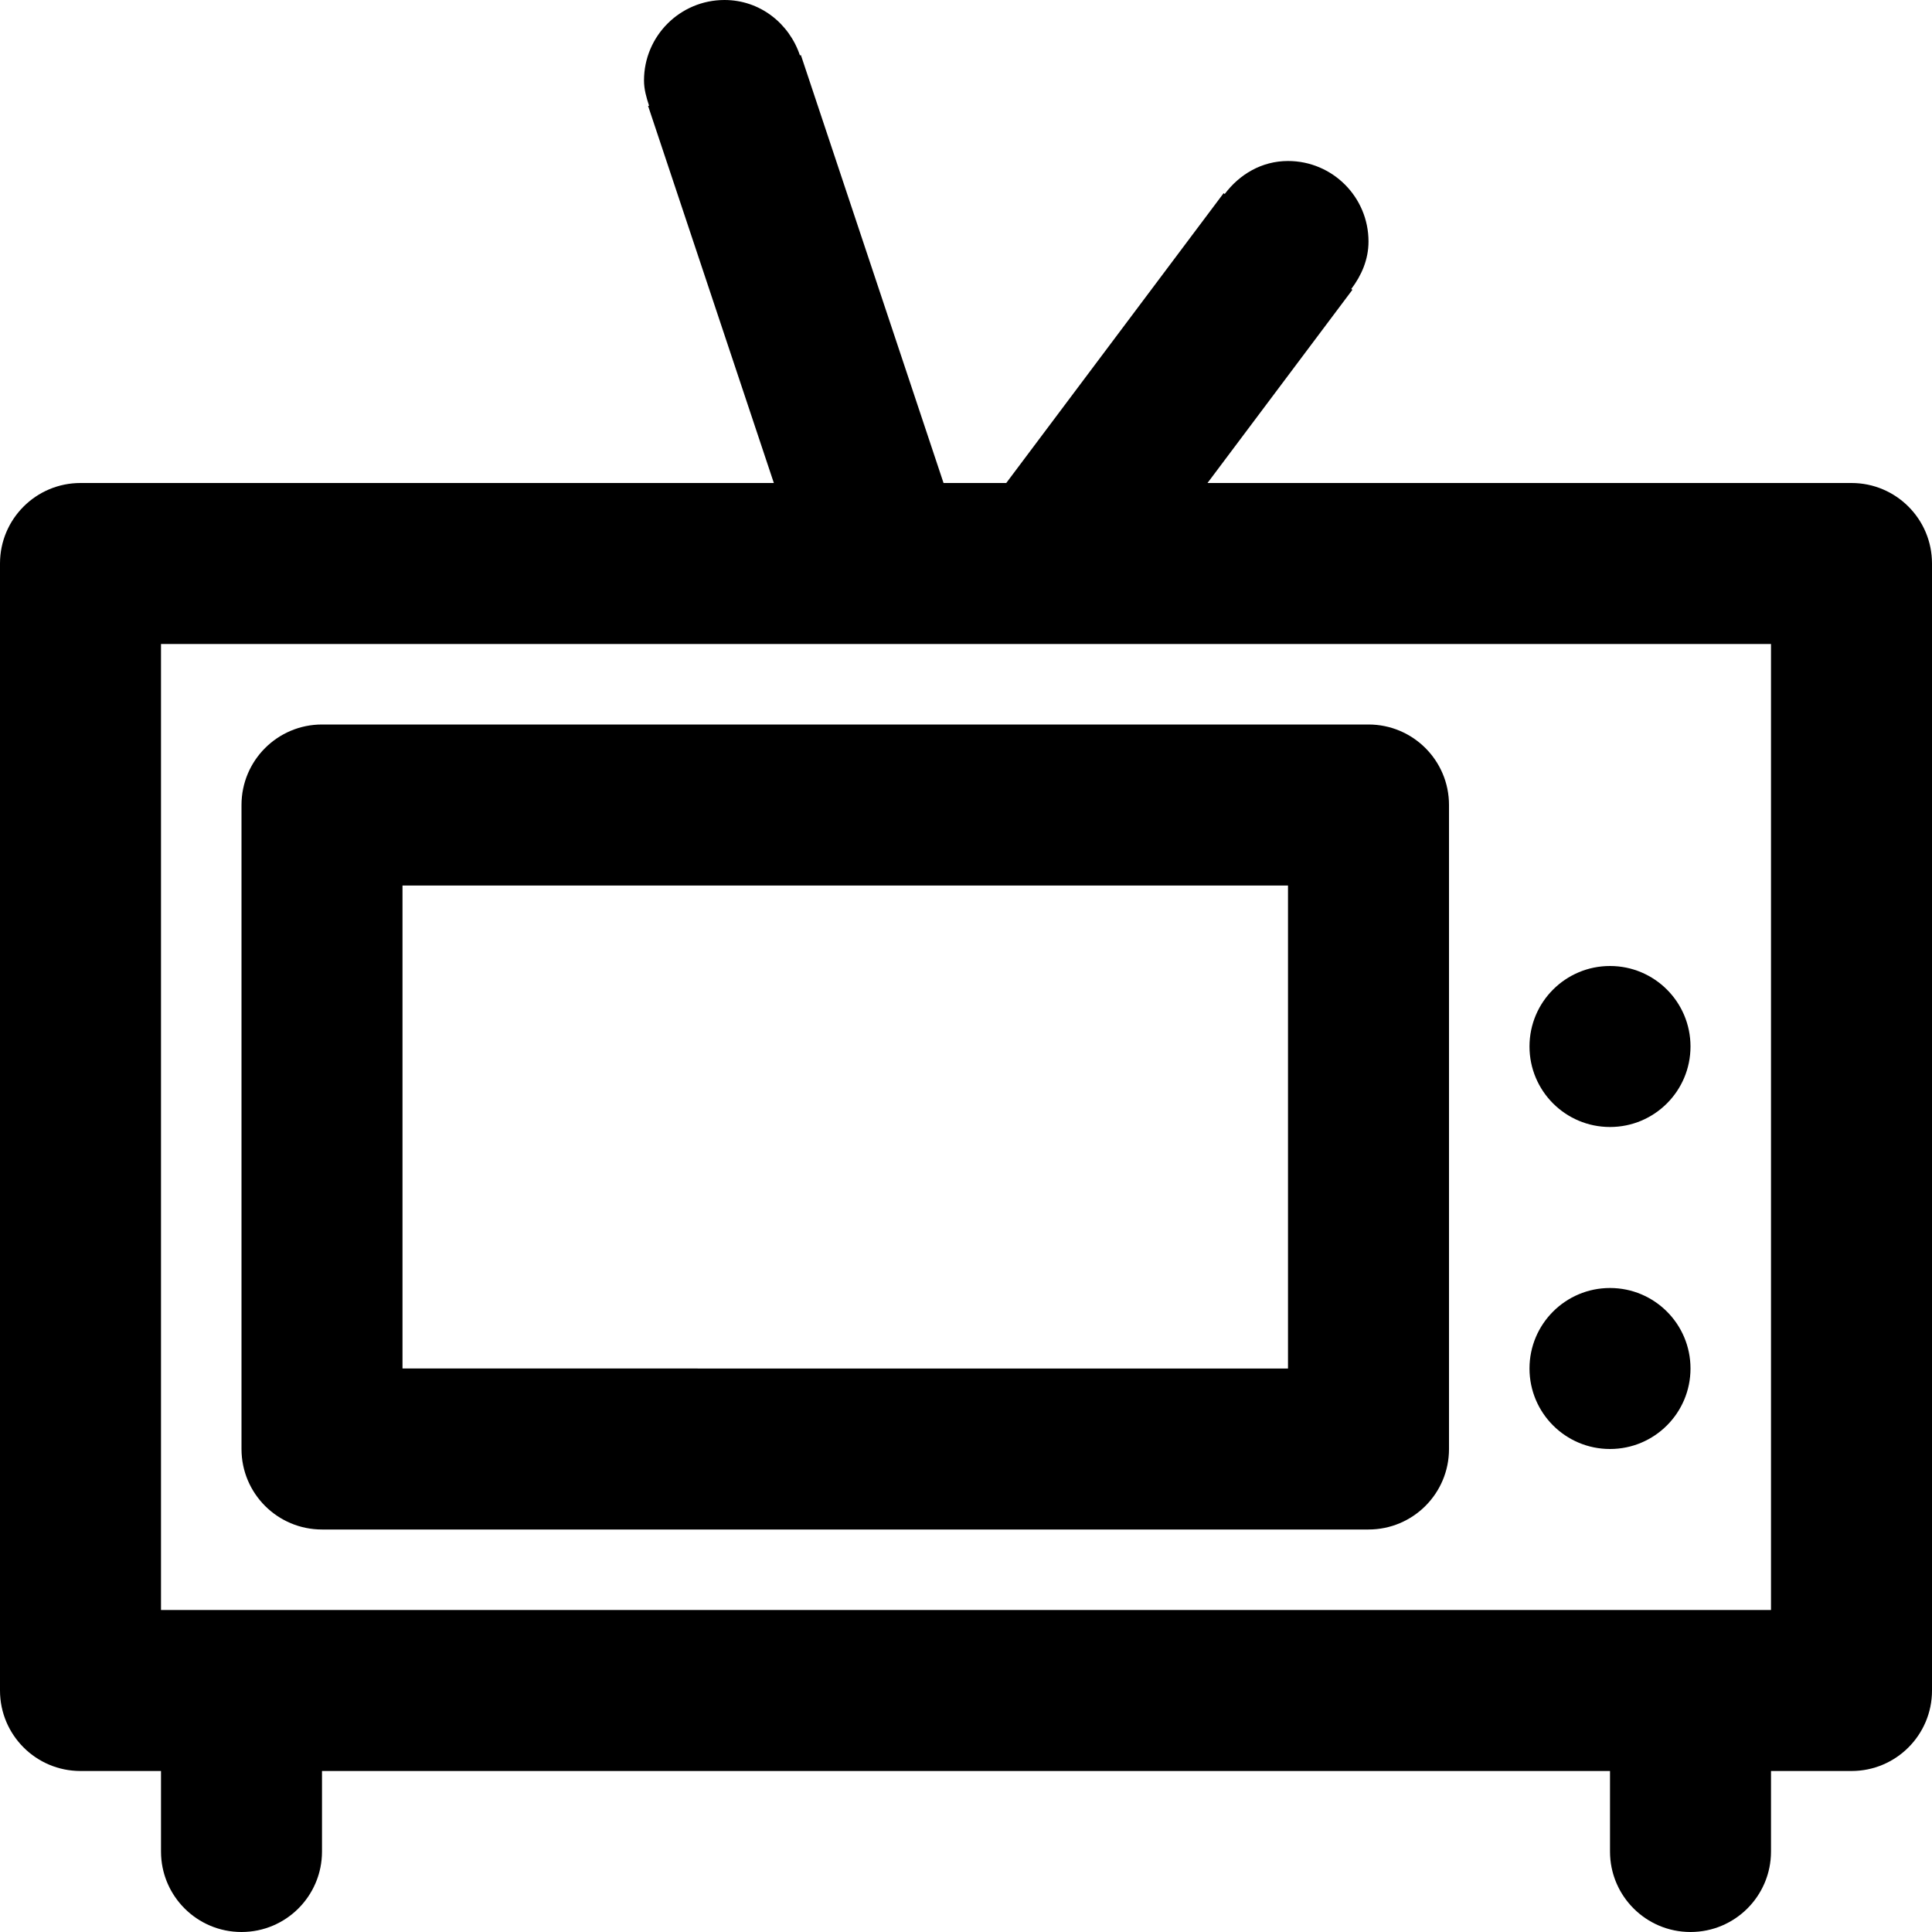 <svg viewBox="0 0 24 24" fill="currentColor"><path d="M20 14c.552 0 1-.447 1-1s-.448-1-1-1-1 .447-1 1 .448 1 1 1zm0 4c.552 0 1-.447 1-1s-.448-1-1-1-1 .447-1 1 .448 1 1 1zm3-12h-8l1.8-2.4-.014-.01c.126-.167.214-.364.214-.59 0-.553-.448-1-1-1-.327 0-.604.167-.786.41L15.2 2.4 12.5 6h-.779L9.949.684l-.012.004C9.804.291 9.441 0 9 0c-.552 0-1 .447-1 1 0 .11.03.213.063.313l-.012.003L9.613 6H1c-.552 0-1 .447-1 1v14c0 .553.448 1 1 1h1v1c0 .553.448 1 1 1s1-.447 1-1v-1h16v1c0 .553.448 1 1 1s1-.447 1-1v-1h1c.552 0 1-.447 1-1V7c0-.553-.448-1-1-1zm-1 14H2V8h20v12zM4 19h13c.552 0 1-.447 1-1v-8c0-.553-.448-1-1-1H4c-.552 0-1 .447-1 1v8c0 .553.448 1 1 1zm1-8h11v6H5v-6z"/></svg>